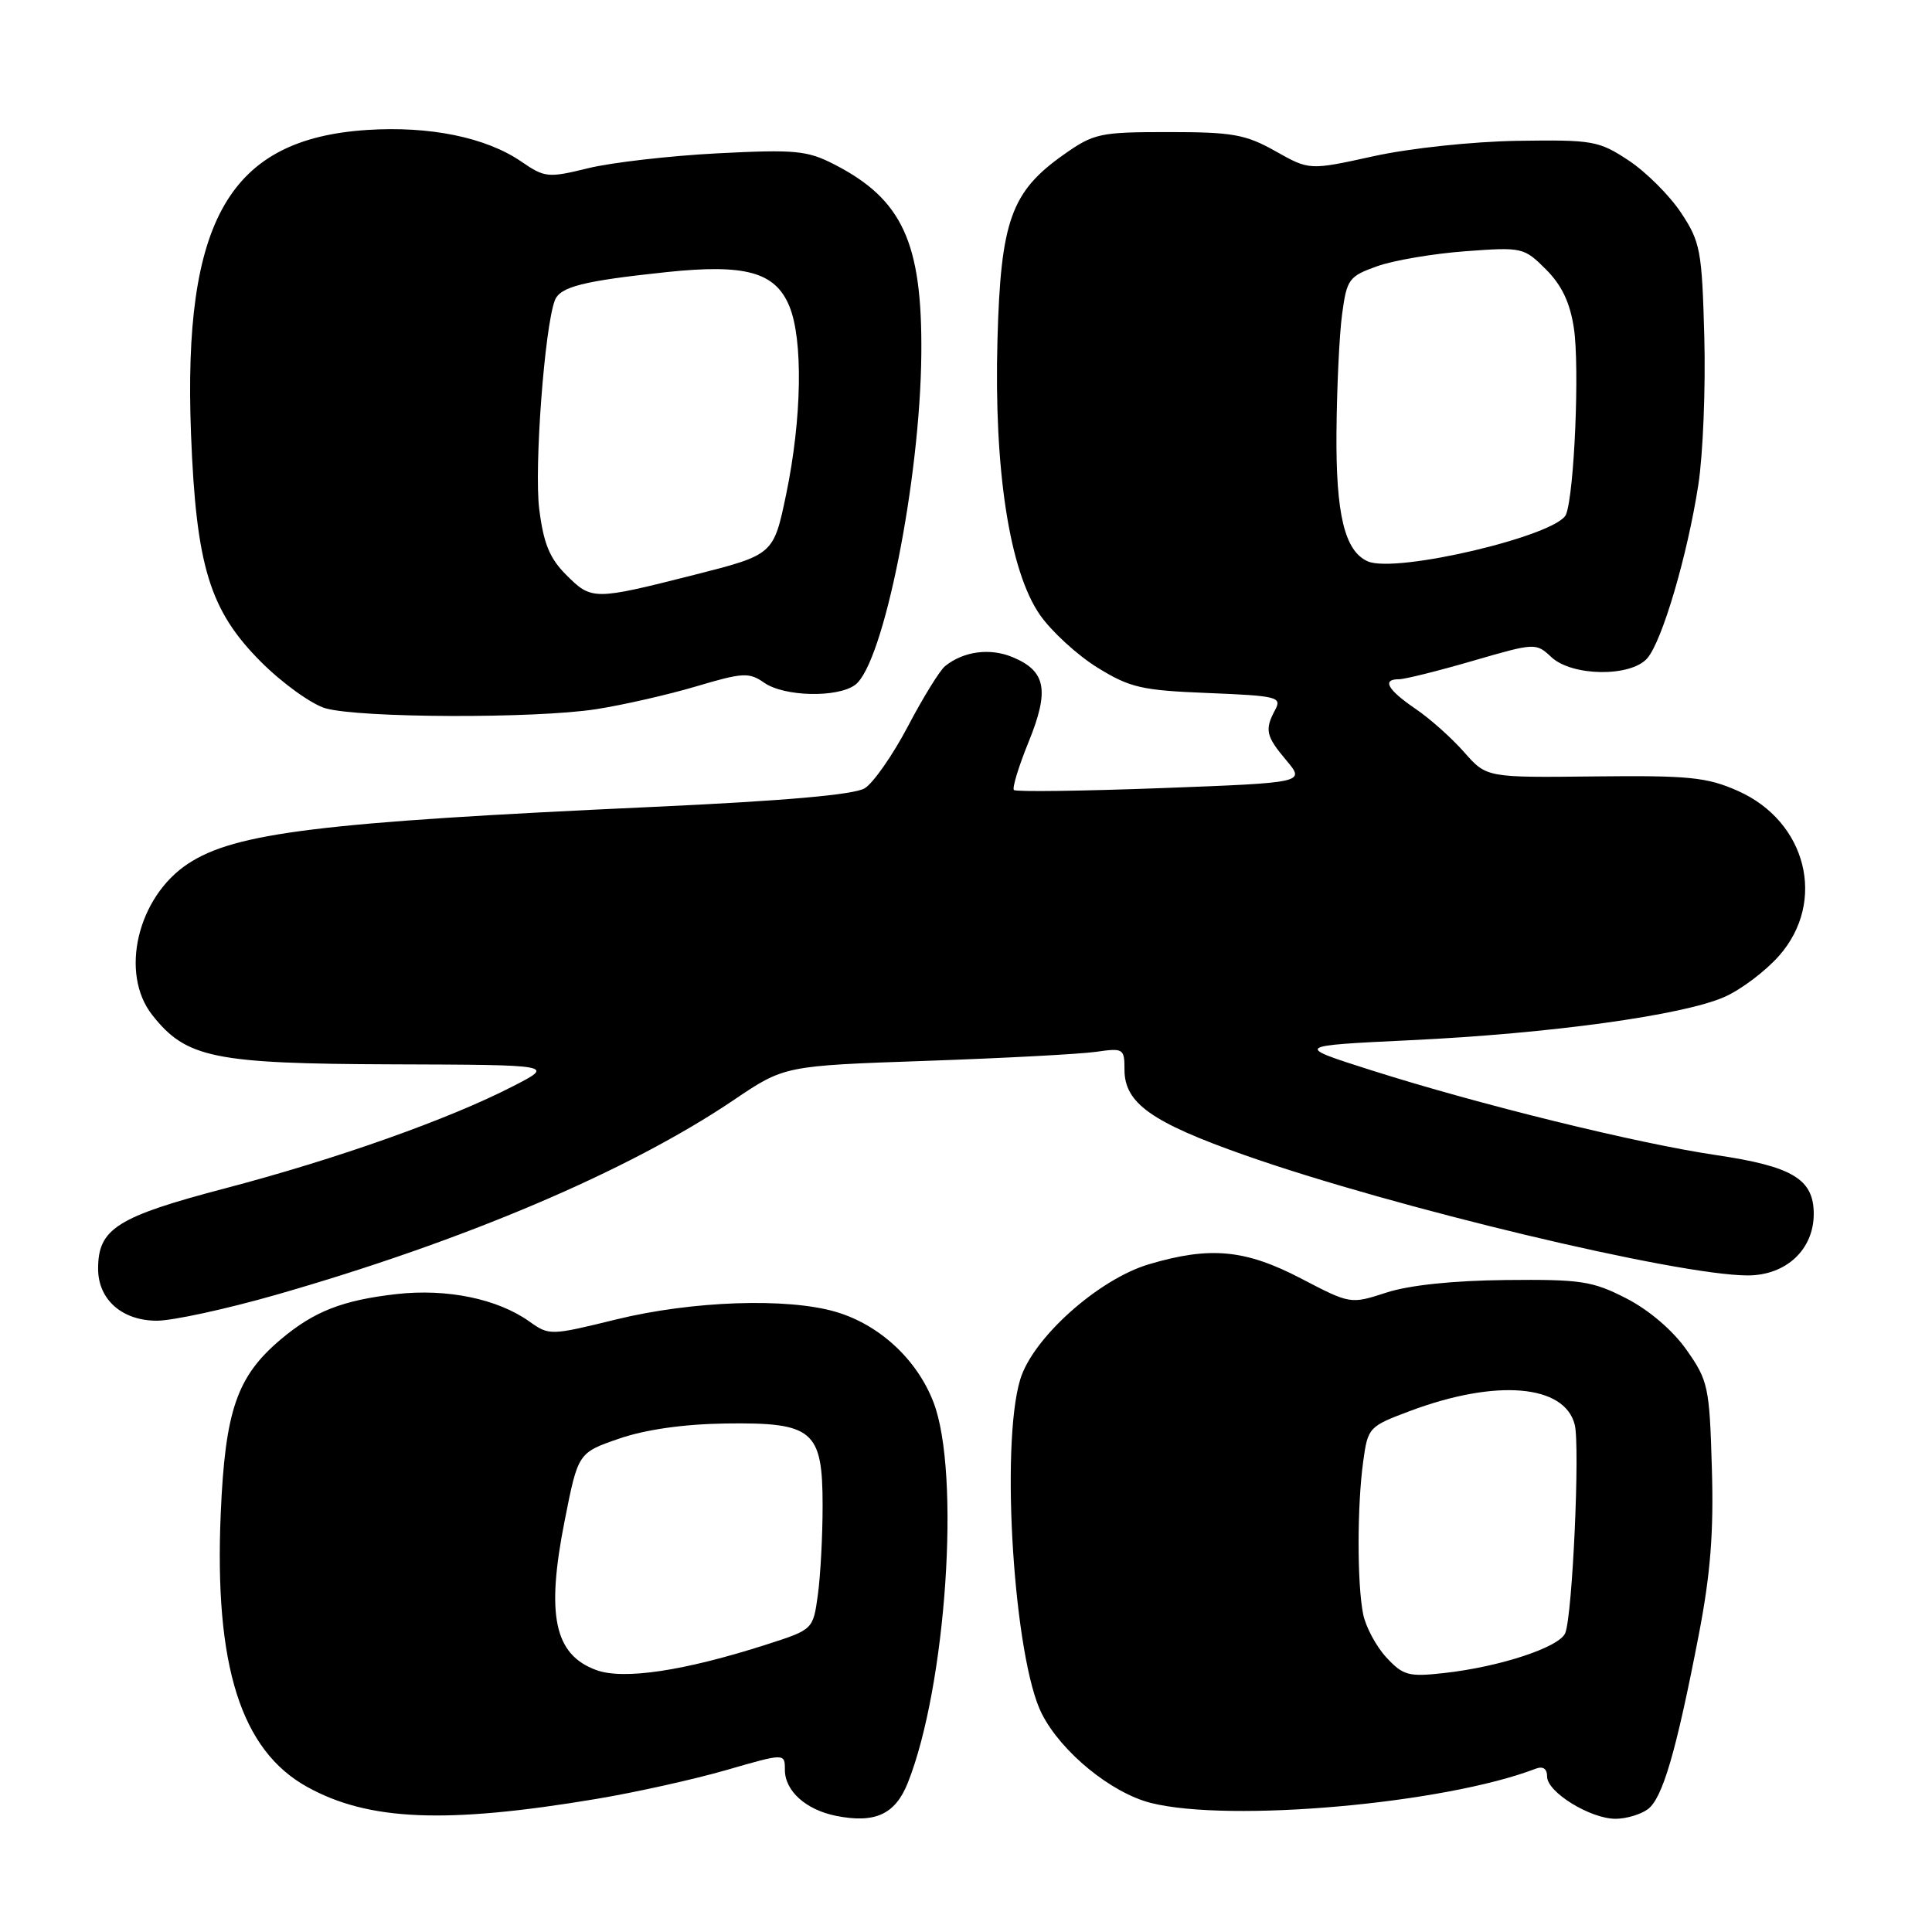 <?xml version="1.0" encoding="UTF-8" standalone="no"?>
<!DOCTYPE svg PUBLIC "-//W3C//DTD SVG 1.1//EN" "http://www.w3.org/Graphics/SVG/1.1/DTD/svg11.dtd" >
<svg xmlns="http://www.w3.org/2000/svg" xmlns:xlink="http://www.w3.org/1999/xlink" version="1.1" viewBox="0 0 256 256">
 <g >
 <path fill="currentColor"
d=" M 79.00 238.37 C 84.22 237.50 91.99 235.77 96.25 234.54 C 104.00 232.30 104.00 232.30 104.00 234.50 C 104.00 237.31 106.77 239.80 110.78 240.61 C 115.95 241.64 118.61 240.42 120.28 236.26 C 125.39 223.44 127.30 195.17 123.69 185.80 C 121.50 180.12 116.53 175.53 110.76 173.83 C 104.31 171.93 91.70 172.37 81.66 174.83 C 72.94 176.97 72.78 176.98 70.15 175.11 C 65.93 172.10 59.23 170.72 52.56 171.47 C 45.40 172.28 41.61 173.76 37.21 177.47 C 31.39 182.38 29.84 186.88 29.25 200.51 C 28.38 220.72 31.92 231.93 40.73 236.79 C 48.85 241.28 59.10 241.70 79.00 238.37 Z  M 218.33 239.74 C 220.29 238.31 222.09 232.17 225.08 216.70 C 226.65 208.59 227.09 203.05 226.83 194.53 C 226.52 183.77 226.34 182.94 223.49 178.89 C 221.67 176.29 218.52 173.60 215.51 172.05 C 211.01 169.74 209.49 169.51 199.52 169.61 C 192.57 169.68 186.73 170.29 183.72 171.27 C 178.94 172.82 178.94 172.82 172.40 169.41 C 164.99 165.55 160.34 165.12 152.24 167.52 C 145.52 169.52 136.82 177.31 135.18 182.80 C 132.53 191.62 134.37 219.88 138.05 227.09 C 140.64 232.18 147.25 237.57 152.50 238.90 C 162.95 241.53 191.41 239.00 203.47 234.37 C 204.46 233.99 205.00 234.36 205.00 235.41 C 205.00 237.47 210.71 240.99 214.06 241.00 C 215.47 241.00 217.39 240.43 218.33 239.74 Z  M 36.54 171.58 C 61.57 164.41 83.30 155.16 97.22 145.76 C 103.94 141.22 103.94 141.22 122.72 140.57 C 133.05 140.21 143.19 139.67 145.25 139.37 C 148.85 138.85 149.00 138.94 149.00 141.74 C 149.00 146.17 152.57 148.71 164.95 153.07 C 184.61 159.99 222.23 168.99 231.58 169.00 C 236.66 169.00 240.33 165.58 240.33 160.85 C 240.33 156.24 237.53 154.55 227.36 153.05 C 216.89 151.50 196.04 146.37 181.72 141.82 C 171.50 138.57 171.50 138.57 186.95 137.83 C 205.43 136.95 223.00 134.53 228.50 132.10 C 230.70 131.13 233.96 128.67 235.75 126.63 C 242.06 119.45 239.39 108.83 230.26 104.79 C 226.17 102.98 223.79 102.74 211.28 102.88 C 196.98 103.04 196.98 103.04 194.01 99.67 C 192.38 97.81 189.47 95.21 187.53 93.90 C 183.83 91.37 183.07 90.00 185.39 90.00 C 186.15 90.00 190.54 88.91 195.14 87.57 C 203.41 85.17 203.52 85.16 205.56 87.07 C 208.30 89.63 216.04 89.73 218.25 87.25 C 220.23 85.02 223.59 73.62 225.04 64.22 C 225.66 60.22 226.01 51.41 225.83 44.65 C 225.52 33.17 225.31 32.06 222.74 28.18 C 221.22 25.89 218.10 22.78 215.80 21.26 C 211.85 18.65 211.05 18.51 201.06 18.66 C 195.07 18.76 186.82 19.64 182.00 20.70 C 173.50 22.57 173.50 22.57 169.00 20.03 C 165.05 17.81 163.33 17.50 154.84 17.50 C 145.71 17.50 144.94 17.67 140.93 20.50 C 133.98 25.41 132.60 29.26 132.17 45.00 C 131.69 62.26 133.76 75.66 137.80 81.48 C 139.32 83.66 142.74 86.80 145.40 88.45 C 149.74 91.13 151.27 91.48 160.10 91.83 C 169.25 92.20 169.88 92.36 168.97 94.05 C 167.55 96.71 167.73 97.53 170.47 100.78 C 172.93 103.71 172.93 103.71 153.87 104.43 C 143.39 104.82 134.60 104.94 134.35 104.68 C 134.10 104.43 134.97 101.57 136.29 98.32 C 139.09 91.45 138.60 88.91 134.16 87.07 C 131.17 85.83 127.69 86.29 125.23 88.26 C 124.54 88.82 122.32 92.40 120.31 96.23 C 118.30 100.05 115.72 103.75 114.58 104.45 C 113.18 105.31 103.94 106.12 86.50 106.92 C 42.56 108.93 31.15 110.33 24.91 114.45 C 18.21 118.87 15.83 128.97 20.17 134.49 C 24.66 140.20 28.31 140.95 52.00 141.03 C 73.50 141.10 73.50 141.10 68.00 143.92 C 59.50 148.30 44.66 153.56 29.91 157.44 C 15.48 161.23 13.00 162.80 13.00 168.11 C 13.00 172.20 16.17 175.00 20.79 175.00 C 22.88 175.00 29.96 173.46 36.54 171.58 Z  M 79.00 93.97 C 82.58 93.41 88.55 92.05 92.28 90.94 C 98.44 89.11 99.26 89.07 101.25 90.46 C 103.90 92.32 110.96 92.48 113.31 90.75 C 117.06 87.99 121.93 63.63 122.08 46.93 C 122.22 32.15 119.58 26.41 110.52 21.77 C 106.95 19.94 105.36 19.79 95.02 20.32 C 88.68 20.65 80.99 21.54 77.93 22.29 C 72.62 23.59 72.19 23.55 69.06 21.40 C 64.39 18.20 56.94 16.68 48.65 17.22 C 30.43 18.41 24.22 29.13 25.31 57.50 C 25.99 75.03 27.78 80.88 34.57 87.69 C 37.42 90.54 41.27 93.31 43.12 93.85 C 47.66 95.15 70.91 95.23 79.00 93.97 Z  M 79.00 221.29 C 73.44 219.25 72.34 214.02 74.82 201.50 C 76.60 192.50 76.60 192.50 82.05 190.62 C 85.55 189.42 90.59 188.70 96.14 188.62 C 107.76 188.46 109.00 189.51 109.00 199.52 C 109.00 203.48 108.72 208.79 108.37 211.32 C 107.74 215.92 107.74 215.92 101.62 217.89 C 90.66 221.41 82.62 222.62 79.00 221.29 Z  M 183.70 219.62 C 182.35 218.16 180.96 215.57 180.62 213.86 C 179.82 209.85 179.82 199.56 180.63 193.66 C 181.25 189.13 181.37 189.01 186.87 186.95 C 198.26 182.69 207.32 183.45 208.66 188.78 C 209.37 191.62 208.37 213.89 207.41 216.37 C 206.69 218.25 198.76 220.87 191.32 221.69 C 186.64 222.21 185.92 222.01 183.70 219.62 Z  M 181.23 74.38 C 178.18 73.03 177.00 68.16 177.09 57.30 C 177.14 51.36 177.47 44.29 177.84 41.60 C 178.46 36.98 178.74 36.61 182.50 35.27 C 184.70 34.49 189.96 33.60 194.19 33.29 C 201.71 32.73 201.94 32.79 204.85 35.70 C 206.95 37.80 208.04 40.10 208.55 43.50 C 209.32 48.61 208.61 65.36 207.51 68.16 C 206.41 70.95 184.95 76.03 181.23 74.38 Z  M 75.02 76.17 C 72.83 73.99 72.02 72.00 71.45 67.45 C 70.77 61.98 72.16 43.34 73.52 39.80 C 74.22 37.99 77.30 37.22 88.37 36.05 C 98.77 34.96 102.71 36.05 104.58 40.54 C 106.43 44.97 106.26 55.45 104.17 65.50 C 102.50 73.50 102.50 73.50 92.00 76.17 C 78.65 79.55 78.40 79.55 75.02 76.17 Z "/>
</g>
</svg>